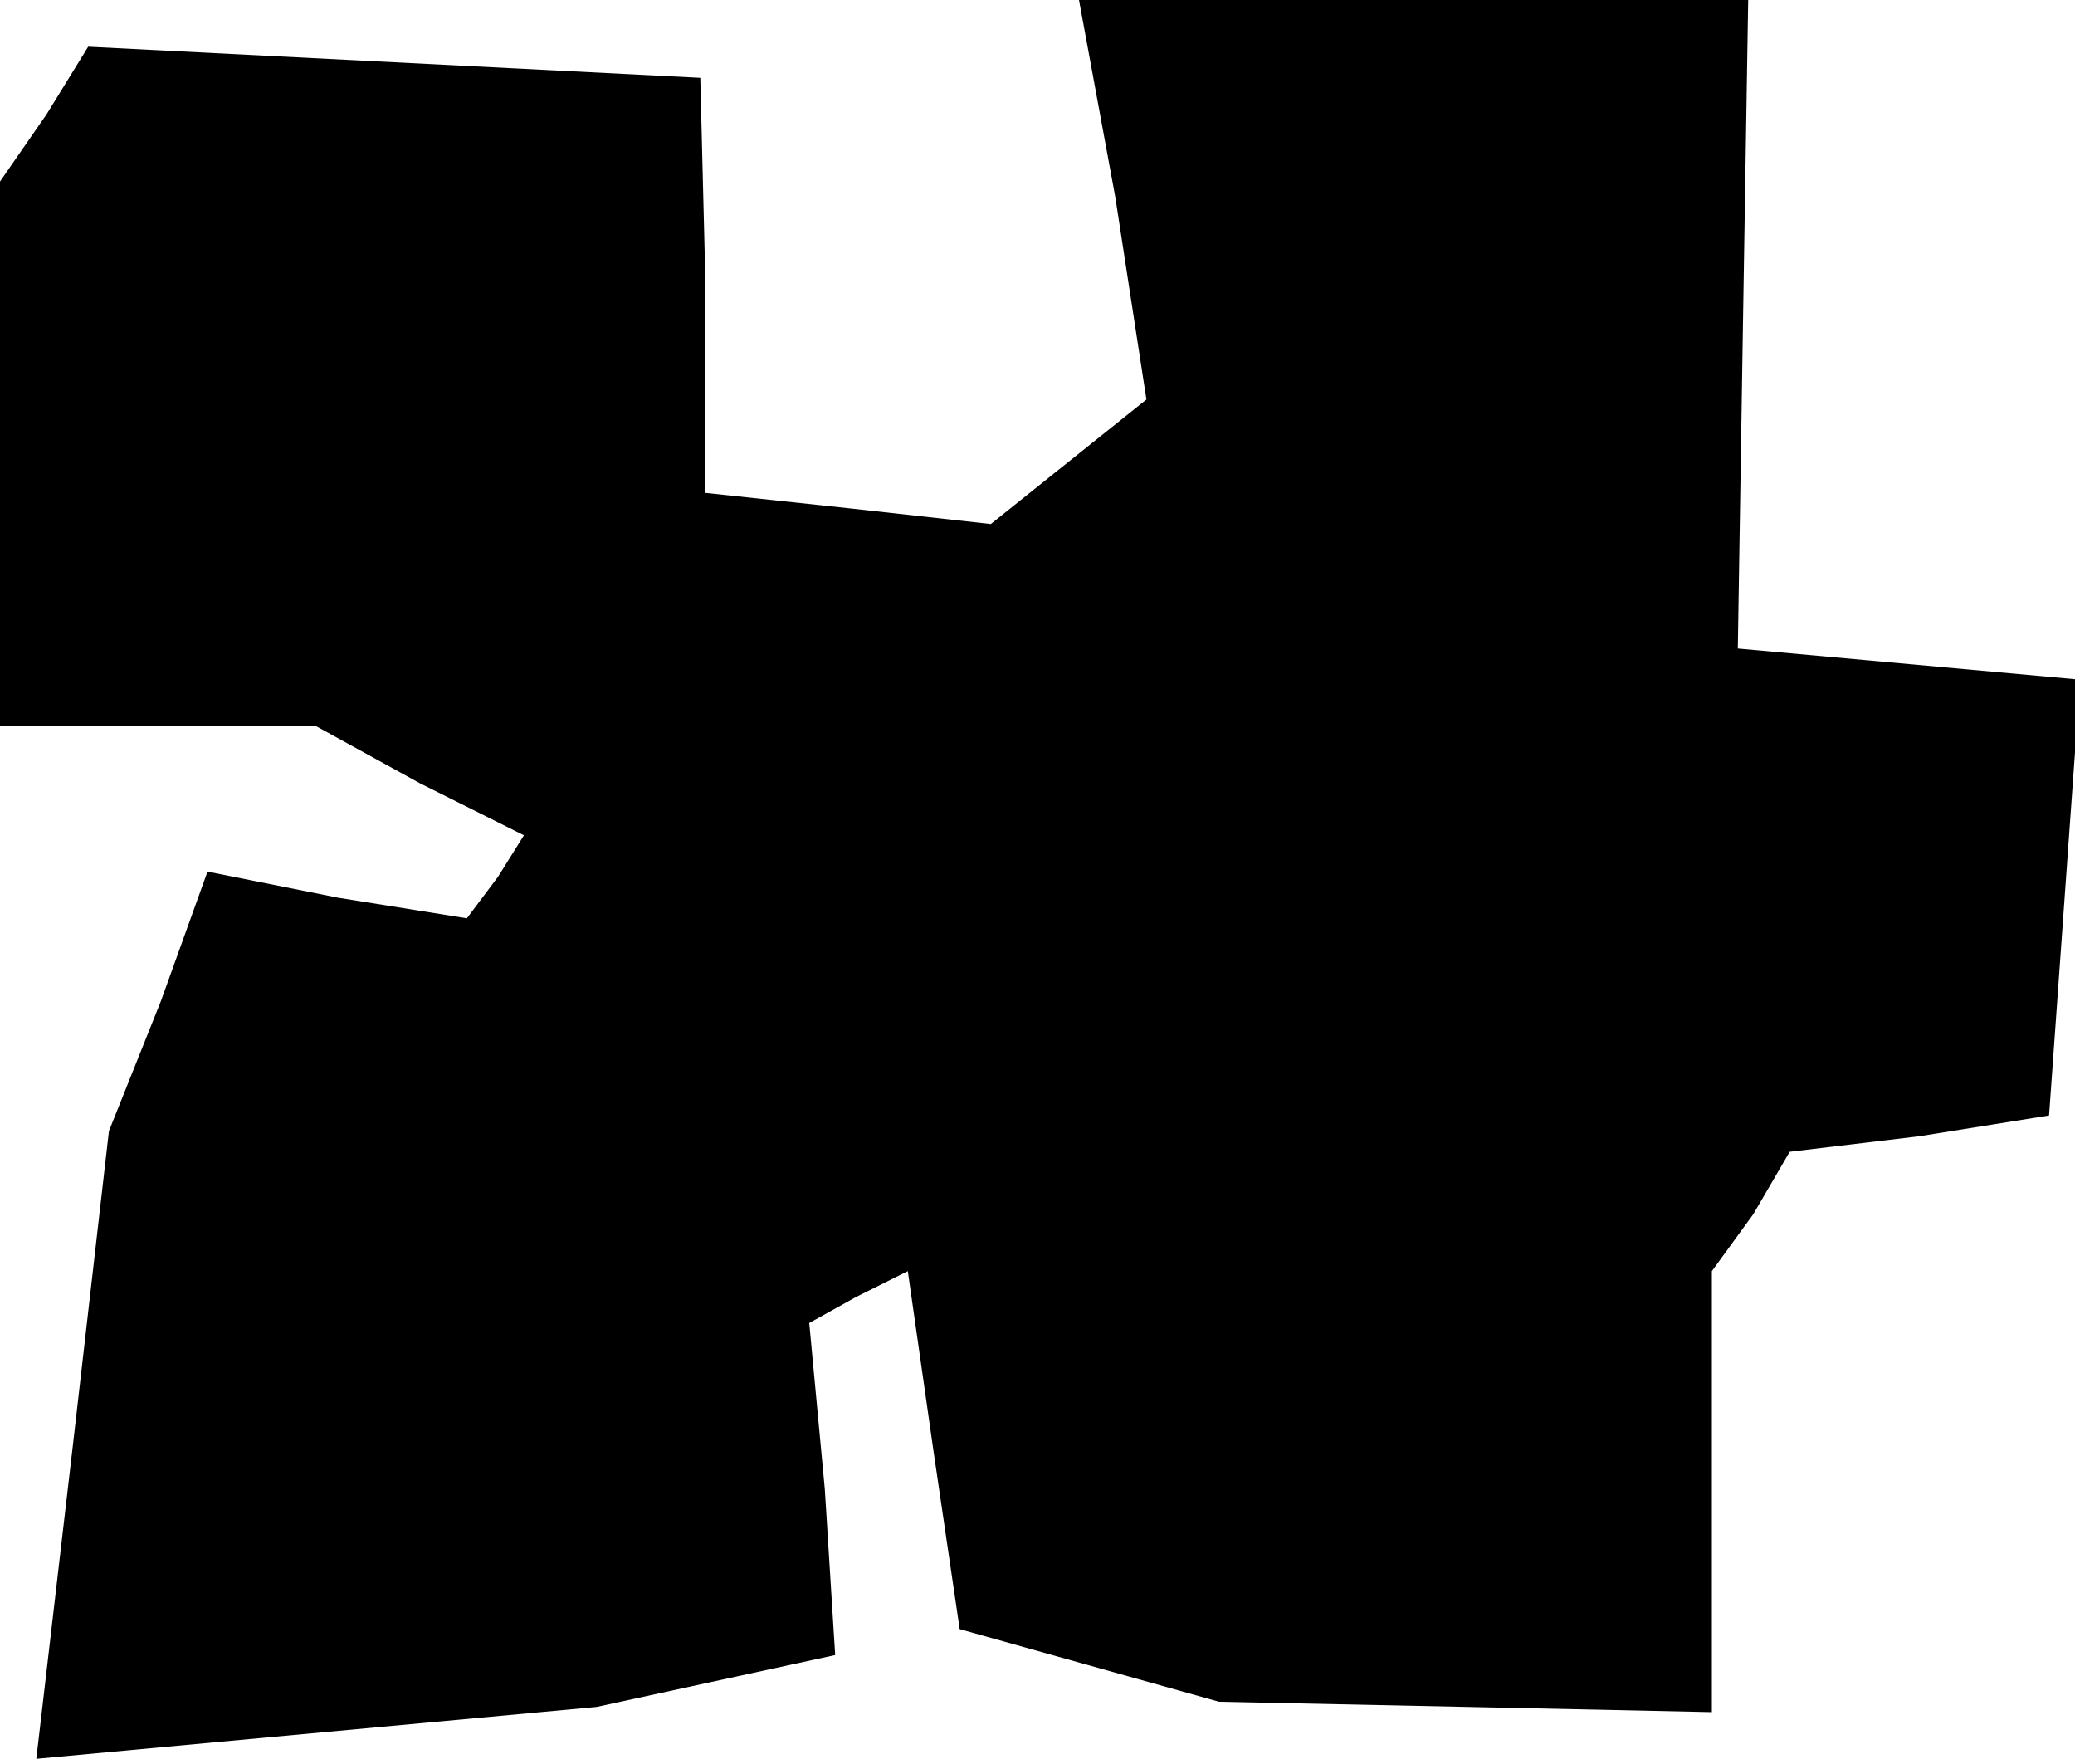 <?xml version="1.0" standalone="no"?>
<!DOCTYPE svg PUBLIC "-//W3C//DTD SVG 20010904//EN"
 "http://www.w3.org/TR/2001/REC-SVG-20010904/DTD/svg10.dtd">
<svg version="1.0" xmlns="http://www.w3.org/2000/svg"
 width="40pt" height="34pt" viewBox="0 0 40 34"
 preserveAspectRatio="xMidYMid meet">
<g transform="translate(0,34) scale(0.1,-0.1)"
fill="#000000" stroke="none">
<path d="M215 302 l6 -39 -15 -12 -15 -12 -27 3 -28 3 0 40 -1 40 -59 3 -59 3
-8 -13 -9 -13 0 -52 0 -53 31 0 30 0 20 -11 20 -10 -5 -8 -6 -8 -25 4 -25 5
-9 -25 -10 -25 -7 -61 -7 -60 54 5 54 5 23 5 23 5 -2 32 -3 32 9 5 10 5 5 -35
5 -34 25 -7 25 -7 48 -1 47 -1 0 43 0 42 8 11 7 12 25 3 25 4 3 42 3 42 -33 3
-33 3 1 63 1 62 -64 0 -65 0 7 -38z"/>
</g>
</svg>
